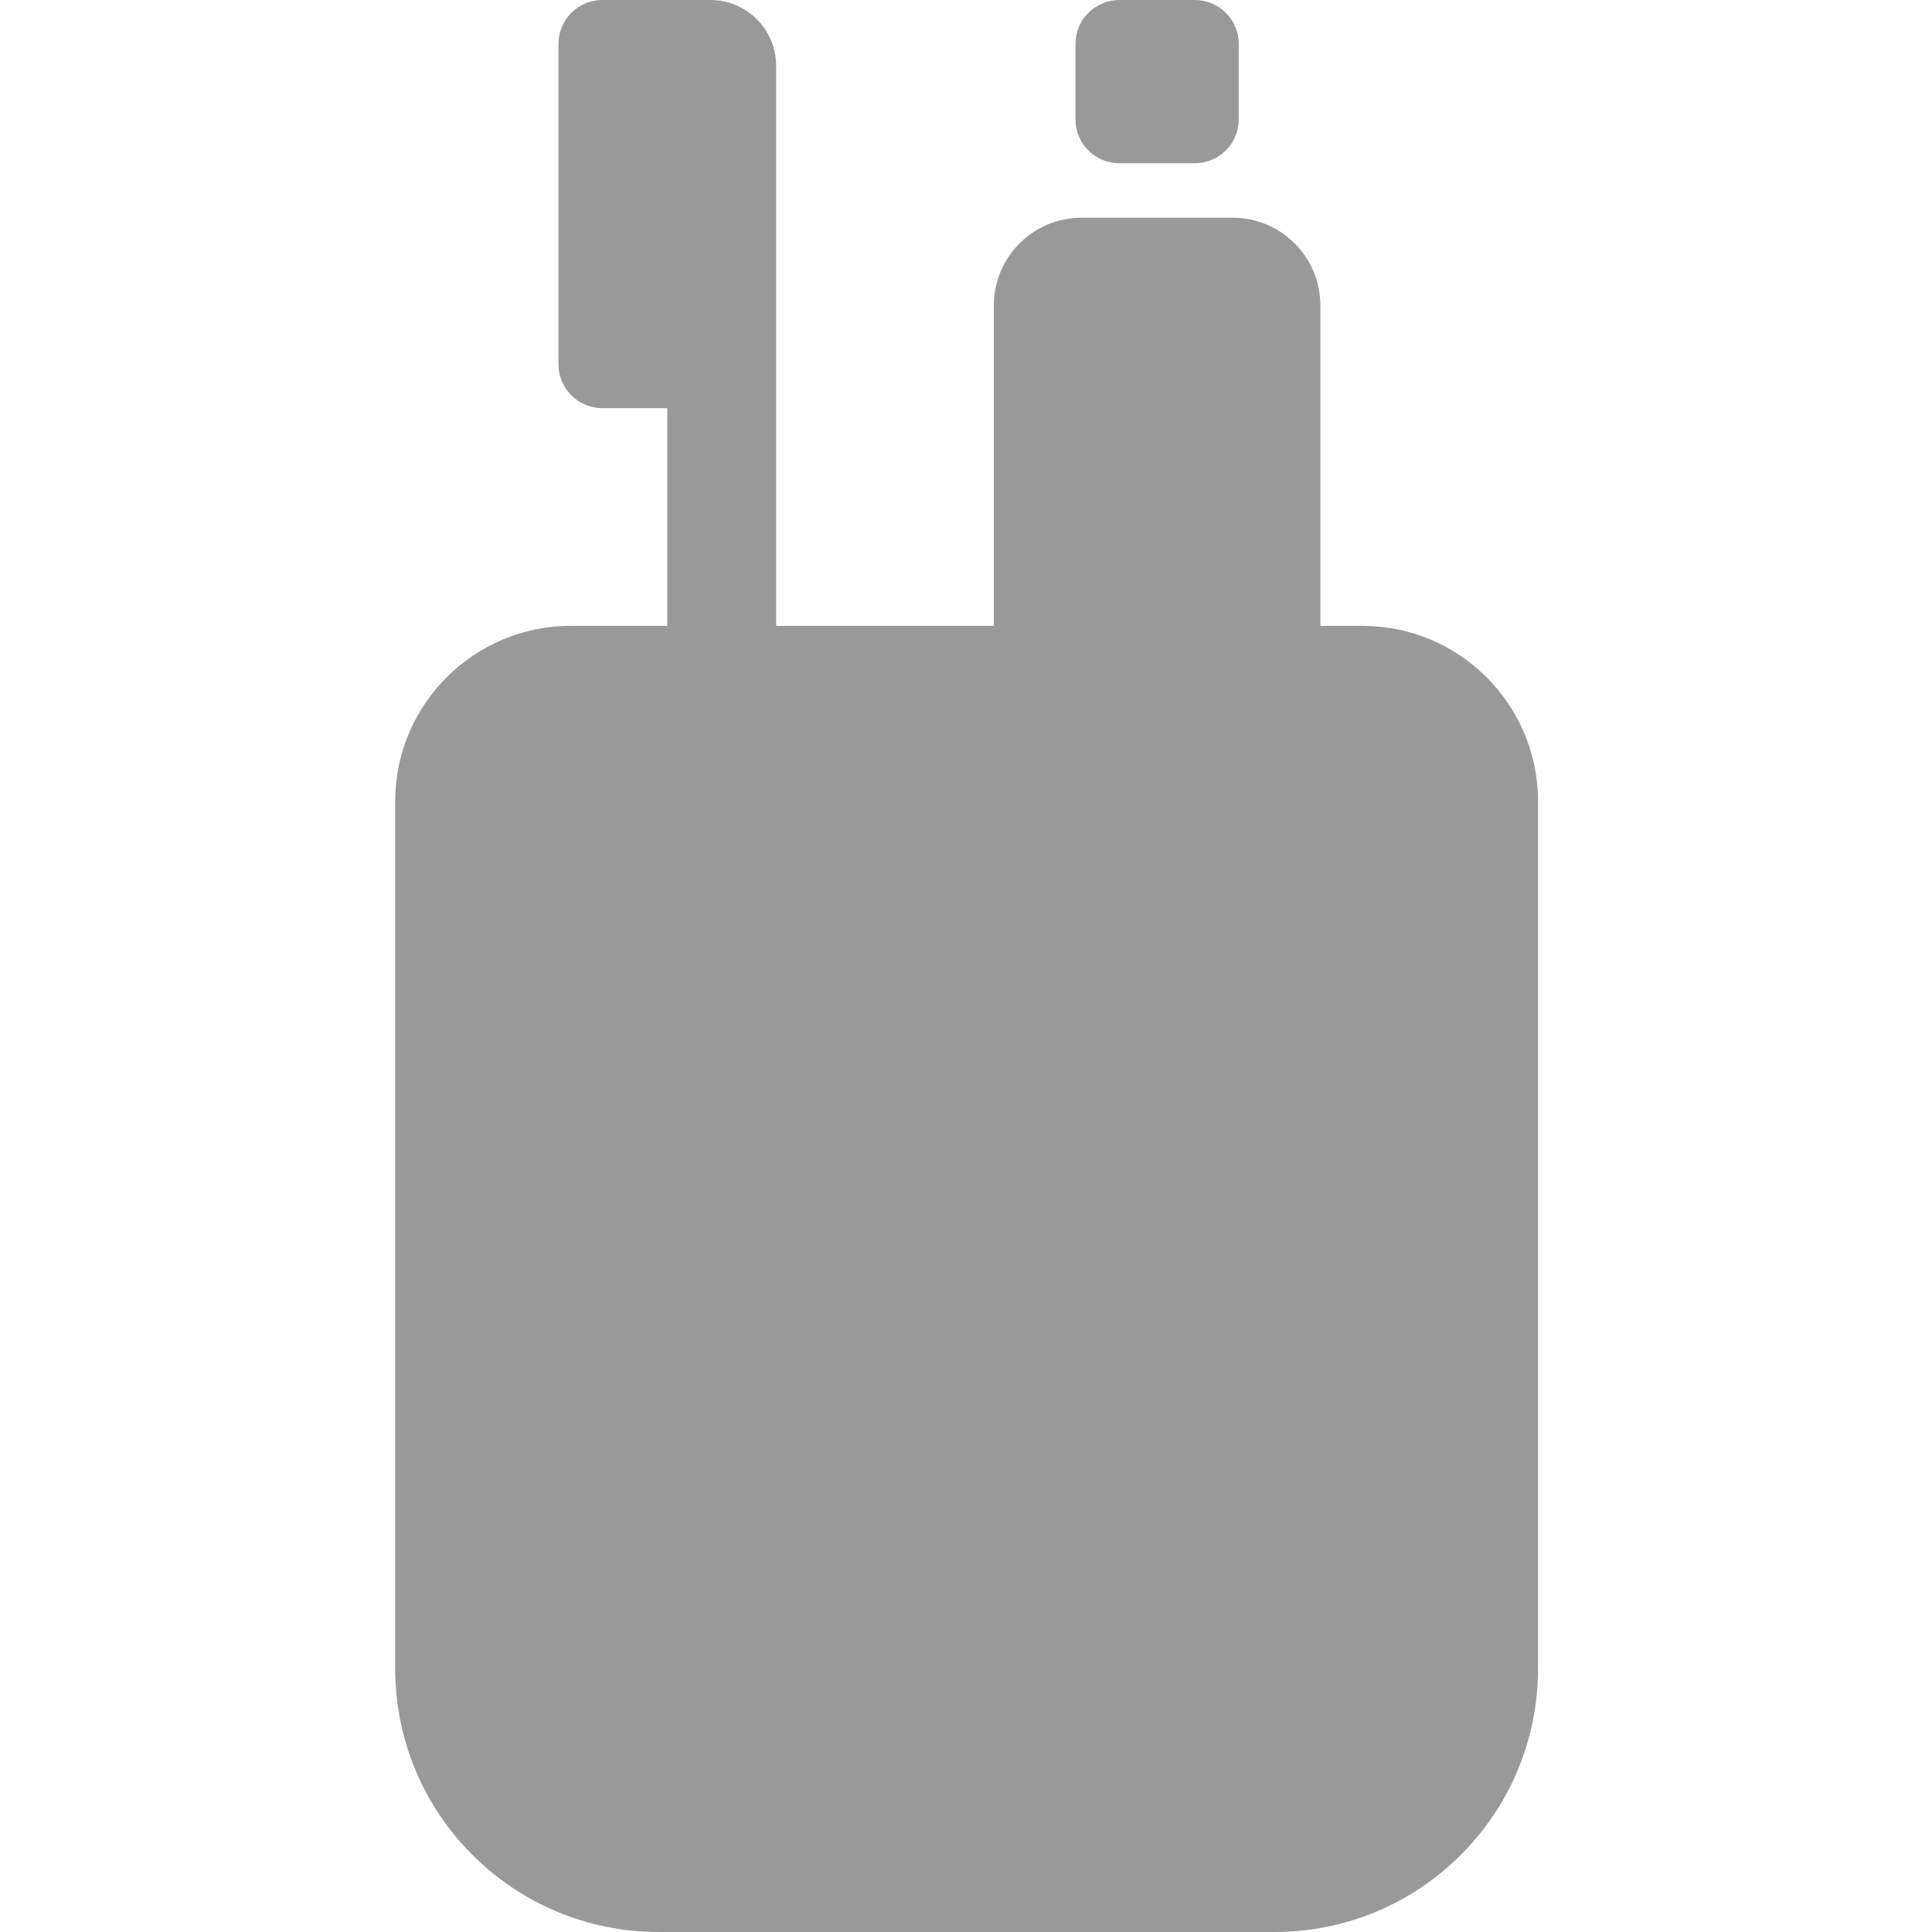 <?xml version="1.0" encoding="UTF-8"?>
<svg width="88px" height="88px" viewBox="0 0 88 88" version="1.1" xmlns="http://www.w3.org/2000/svg" xmlns:xlink="http://www.w3.org/1999/xlink">
    <!-- Generator: Sketch 51 (57462) - http://www.bohemiancoding.com/sketch -->
    <title>Scene/scene_icon_good_morning2_white</title>
    <desc>Created with Sketch.</desc>
    <defs></defs>
    <g id="Scene/scene_icon_good_morning2_white" stroke="none" stroke-width="1" fill="none" fill-rule="evenodd">
        <path d="M30.394,18.592 L27.437,18.592 C26.332,18.592 25.437,17.696 25.437,16.592 L25.437,2 C25.437,0.895 26.332,2.02906125e-16 27.437,0 L30.394,0 L32.352,0 C34.009,-3.04359188e-16 35.352,1.343 35.352,3 L35.352,28.507 L45.268,28.507 L45.268,13.915 C45.268,11.706 47.058,9.915 49.268,9.915 L56.141,9.915 C58.35,9.915 60.141,11.706 60.141,13.915 L60.141,28.507 L62.056,28.507 C66.475,28.507 70.056,32.089 70.056,36.507 L70.056,76 C70.056,82.627 64.684,88 58.056,88 L30,88 C23.373,88 18,82.627 18,76 L18,36.507 C18,32.089 21.582,28.507 26,28.507 L30.394,28.507 L30.394,18.592 Z M50.986,0 L54.423,0 C55.527,-2.02906125e-16 56.423,0.895 56.423,2 L56.423,5.437 C56.423,6.541 55.527,7.437 54.423,7.437 L50.986,7.437 C49.881,7.437 48.986,6.541 48.986,5.437 L48.986,2 C48.986,0.895 49.881,2.02906125e-16 50.986,0 Z" id="Combined-Shape" fill="#999999"></path>
    </g>
</svg>